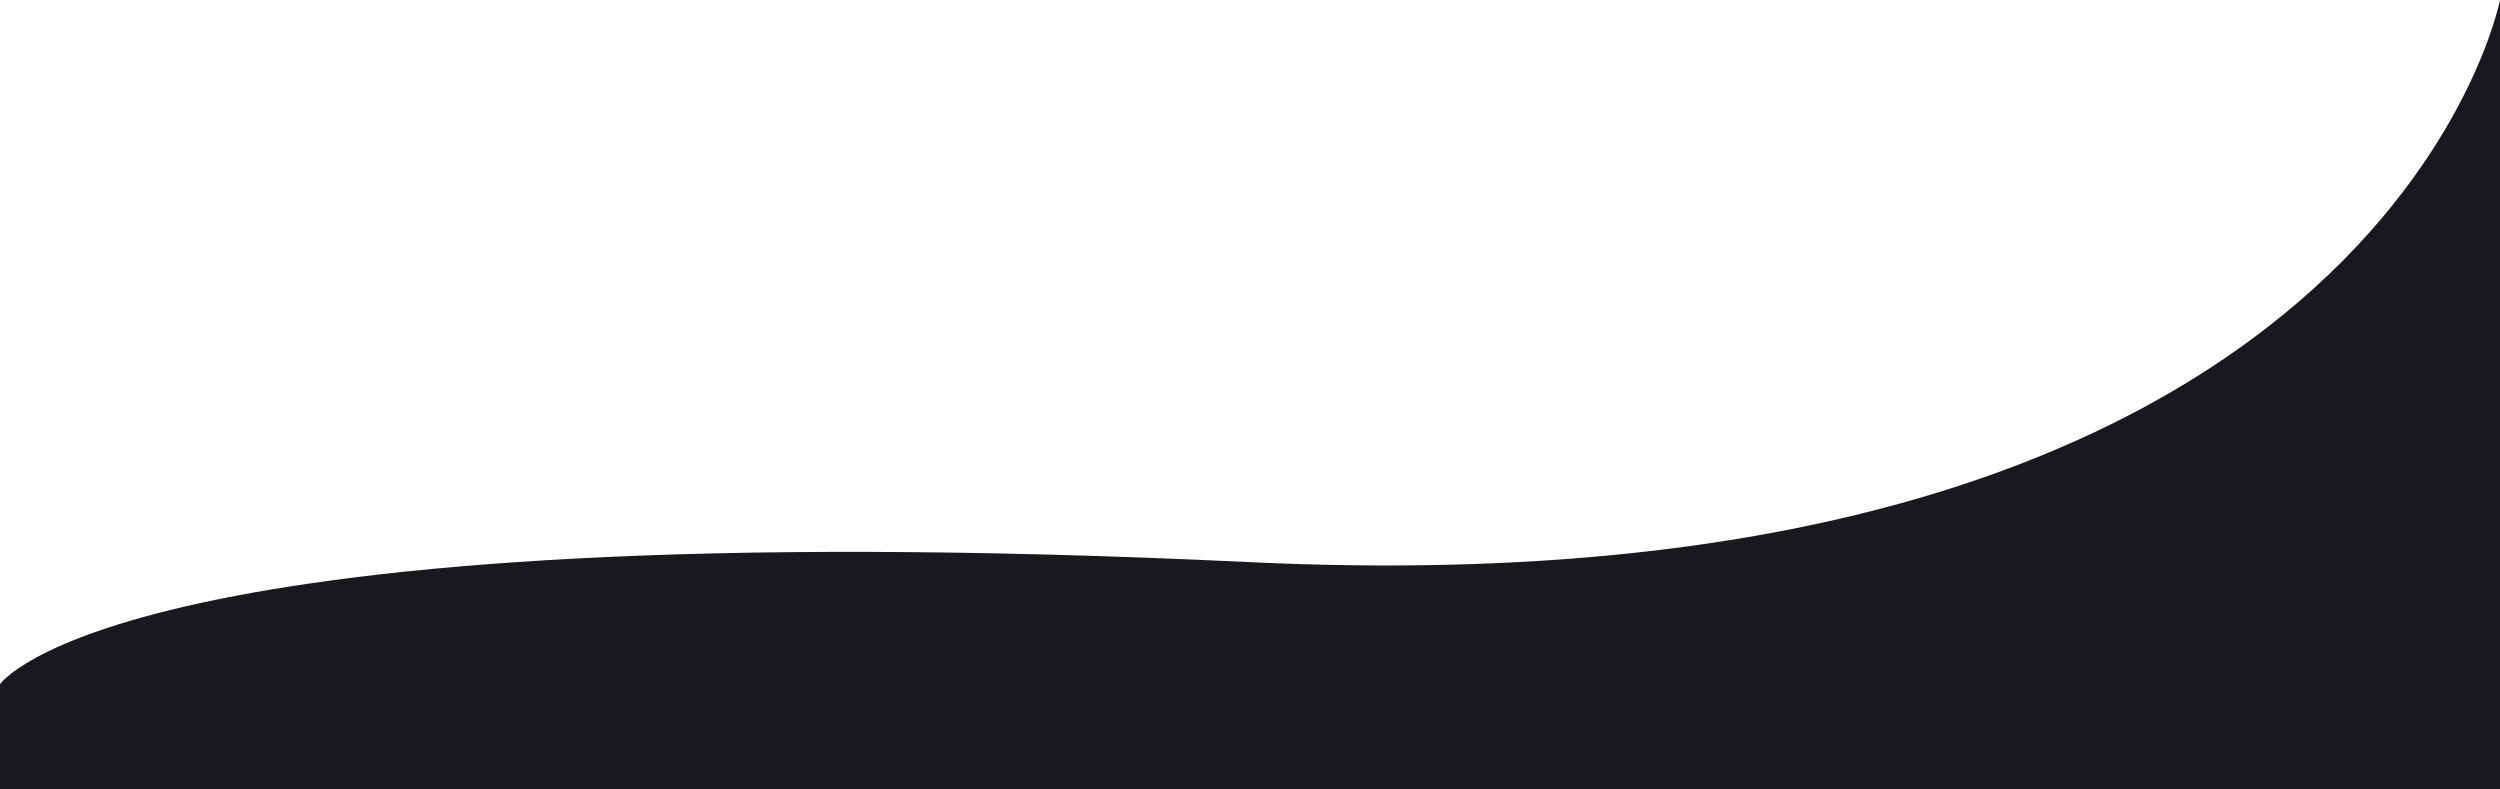 <svg width="1920" height="606" viewBox="0 0 1920 606" fill="none" xmlns="http://www.w3.org/2000/svg">
<path d="M0 525.447C0 525.447 91.24 390.302 960 431.724C1828.76 473.145 1920 0 1920 0V606H0V525.447Z" fill="#17191D"/>
</svg>
